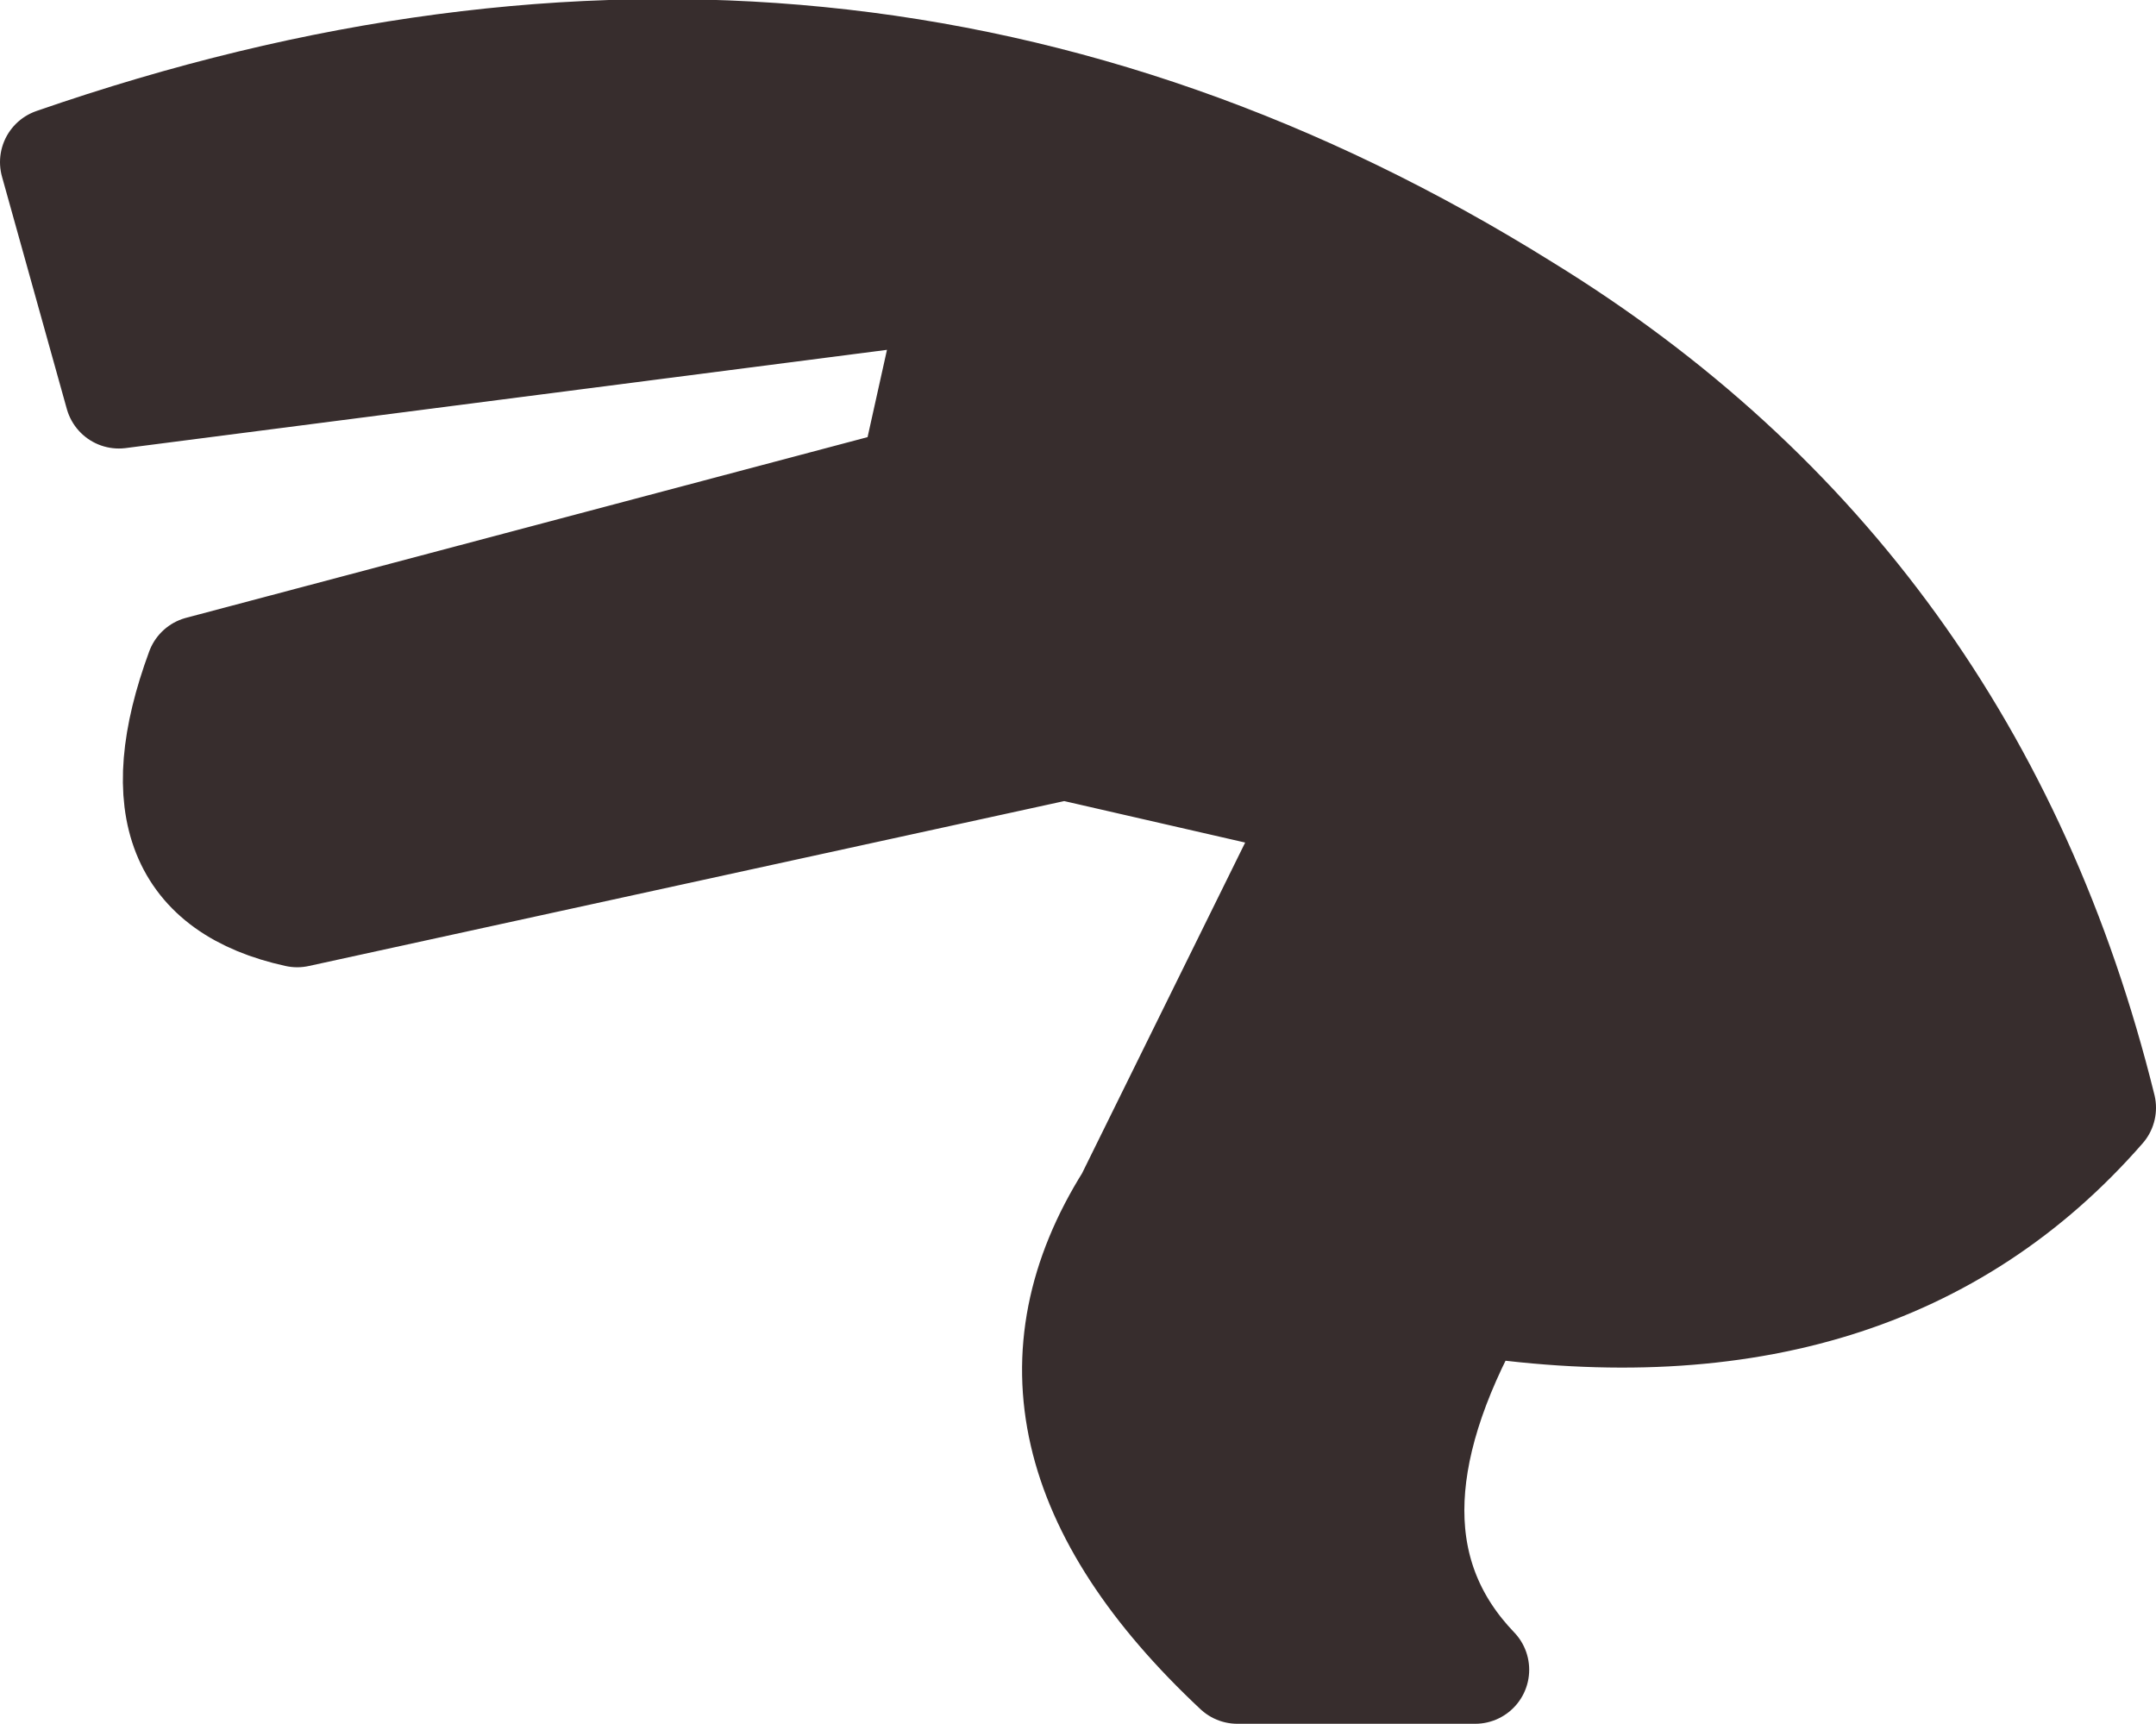 <?xml version="1.0" encoding="UTF-8" standalone="no"?>
<svg xmlns:xlink="http://www.w3.org/1999/xlink" height="15.95px" width="19.95px" xmlns="http://www.w3.org/2000/svg">
  <g transform="matrix(1.0, 0.0, 0.0, 1.0, -14.8, -4.85)">
    <path d="M28.9 7.7 Q33.05 10.25 34.25 15.1 32.2 17.45 28.45 16.9 27.25 19.05 28.45 20.3 L26.25 20.3 Q23.9 18.1 25.25 15.95 L27.05 12.3 24.65 11.75 17.55 13.3 Q15.95 12.95 16.65 11.05 L23.25 9.3 23.65 7.5 15.9 8.5 15.3 6.35 Q22.65 3.8 28.9 7.7" fill="#372d2d" fill-rule="evenodd" stroke="none"/>
    <path d="M28.9 7.7 Q22.65 3.8 15.3 6.35 L15.9 8.5 23.65 7.5 23.25 9.3 16.65 11.05 Q15.95 12.95 17.55 13.3 L24.65 11.75 27.05 12.3 25.25 15.95 Q23.9 18.1 26.25 20.3 L28.45 20.3 Q27.25 19.05 28.45 16.9 32.2 17.45 34.25 15.1 33.05 10.25 28.9 7.7 Z" fill="none" stroke="#372d2d" stroke-linecap="round" stroke-linejoin="round" stroke-width="1.0"/>
  </g>
</svg>
